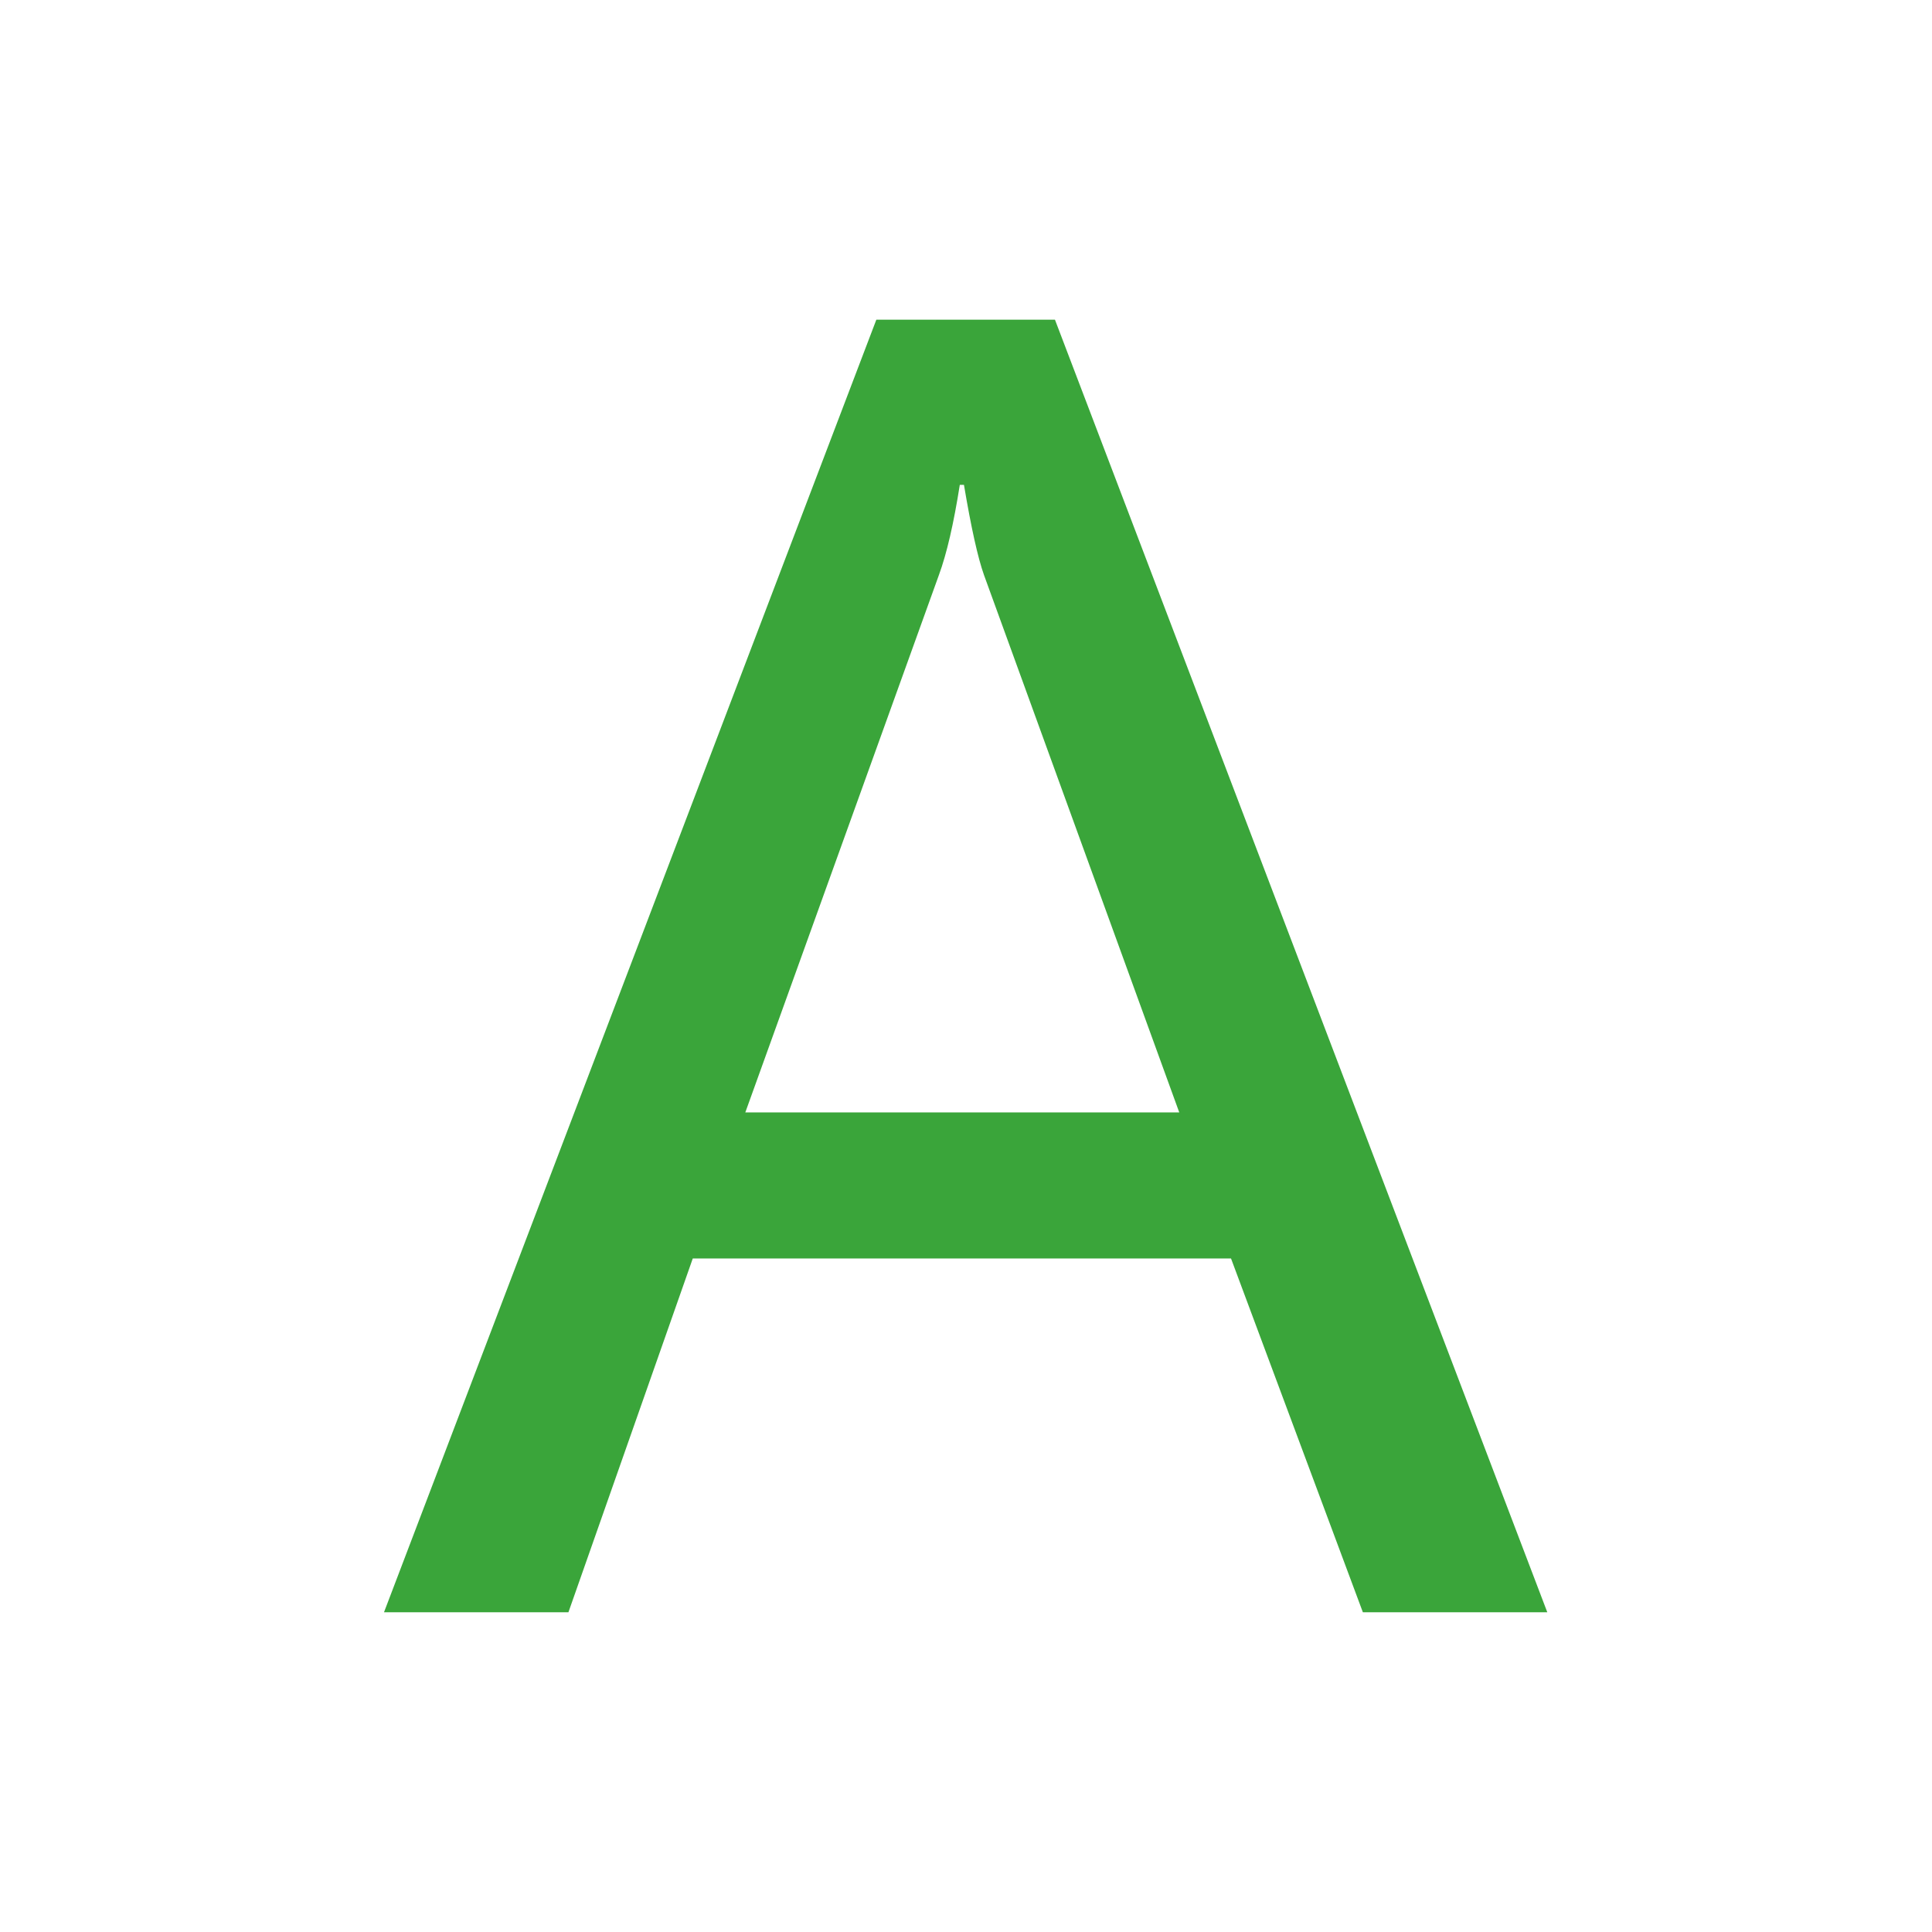 <?xml version="1.0" encoding="utf-8"?>
<!-- Generator: Adobe Illustrator 16.0.0, SVG Export Plug-In . SVG Version: 6.00 Build 0)  -->
<!DOCTYPE svg PUBLIC "-//W3C//DTD SVG 1.1//EN" "http://www.w3.org/Graphics/SVG/1.1/DTD/svg11.dtd">
<svg version="1.1" id="图层_1" xmlns="http://www.w3.org/2000/svg" xmlns:xlink="http://www.w3.org/1999/xlink" x="0px" y="0px"
	 width="52px" height="52px" viewBox="0 0 52 52" enable-background="new 0 0 52 52" xml:space="preserve">
<g>
	<path fill="#3AA53A" d="M41.646,43.395h-4.964l-3.549-9.523H18.646l-3.347,9.523h-4.964L23.587,8.604h4.807L41.646,43.395z
		 M31.74,29.941l-5.256-14.465c-0.165-0.464-0.345-1.272-0.539-2.426h-0.112c-0.165,1.048-0.352,1.856-0.562,2.426l-5.211,14.465
		H31.74z"/>
</g>
</svg>

